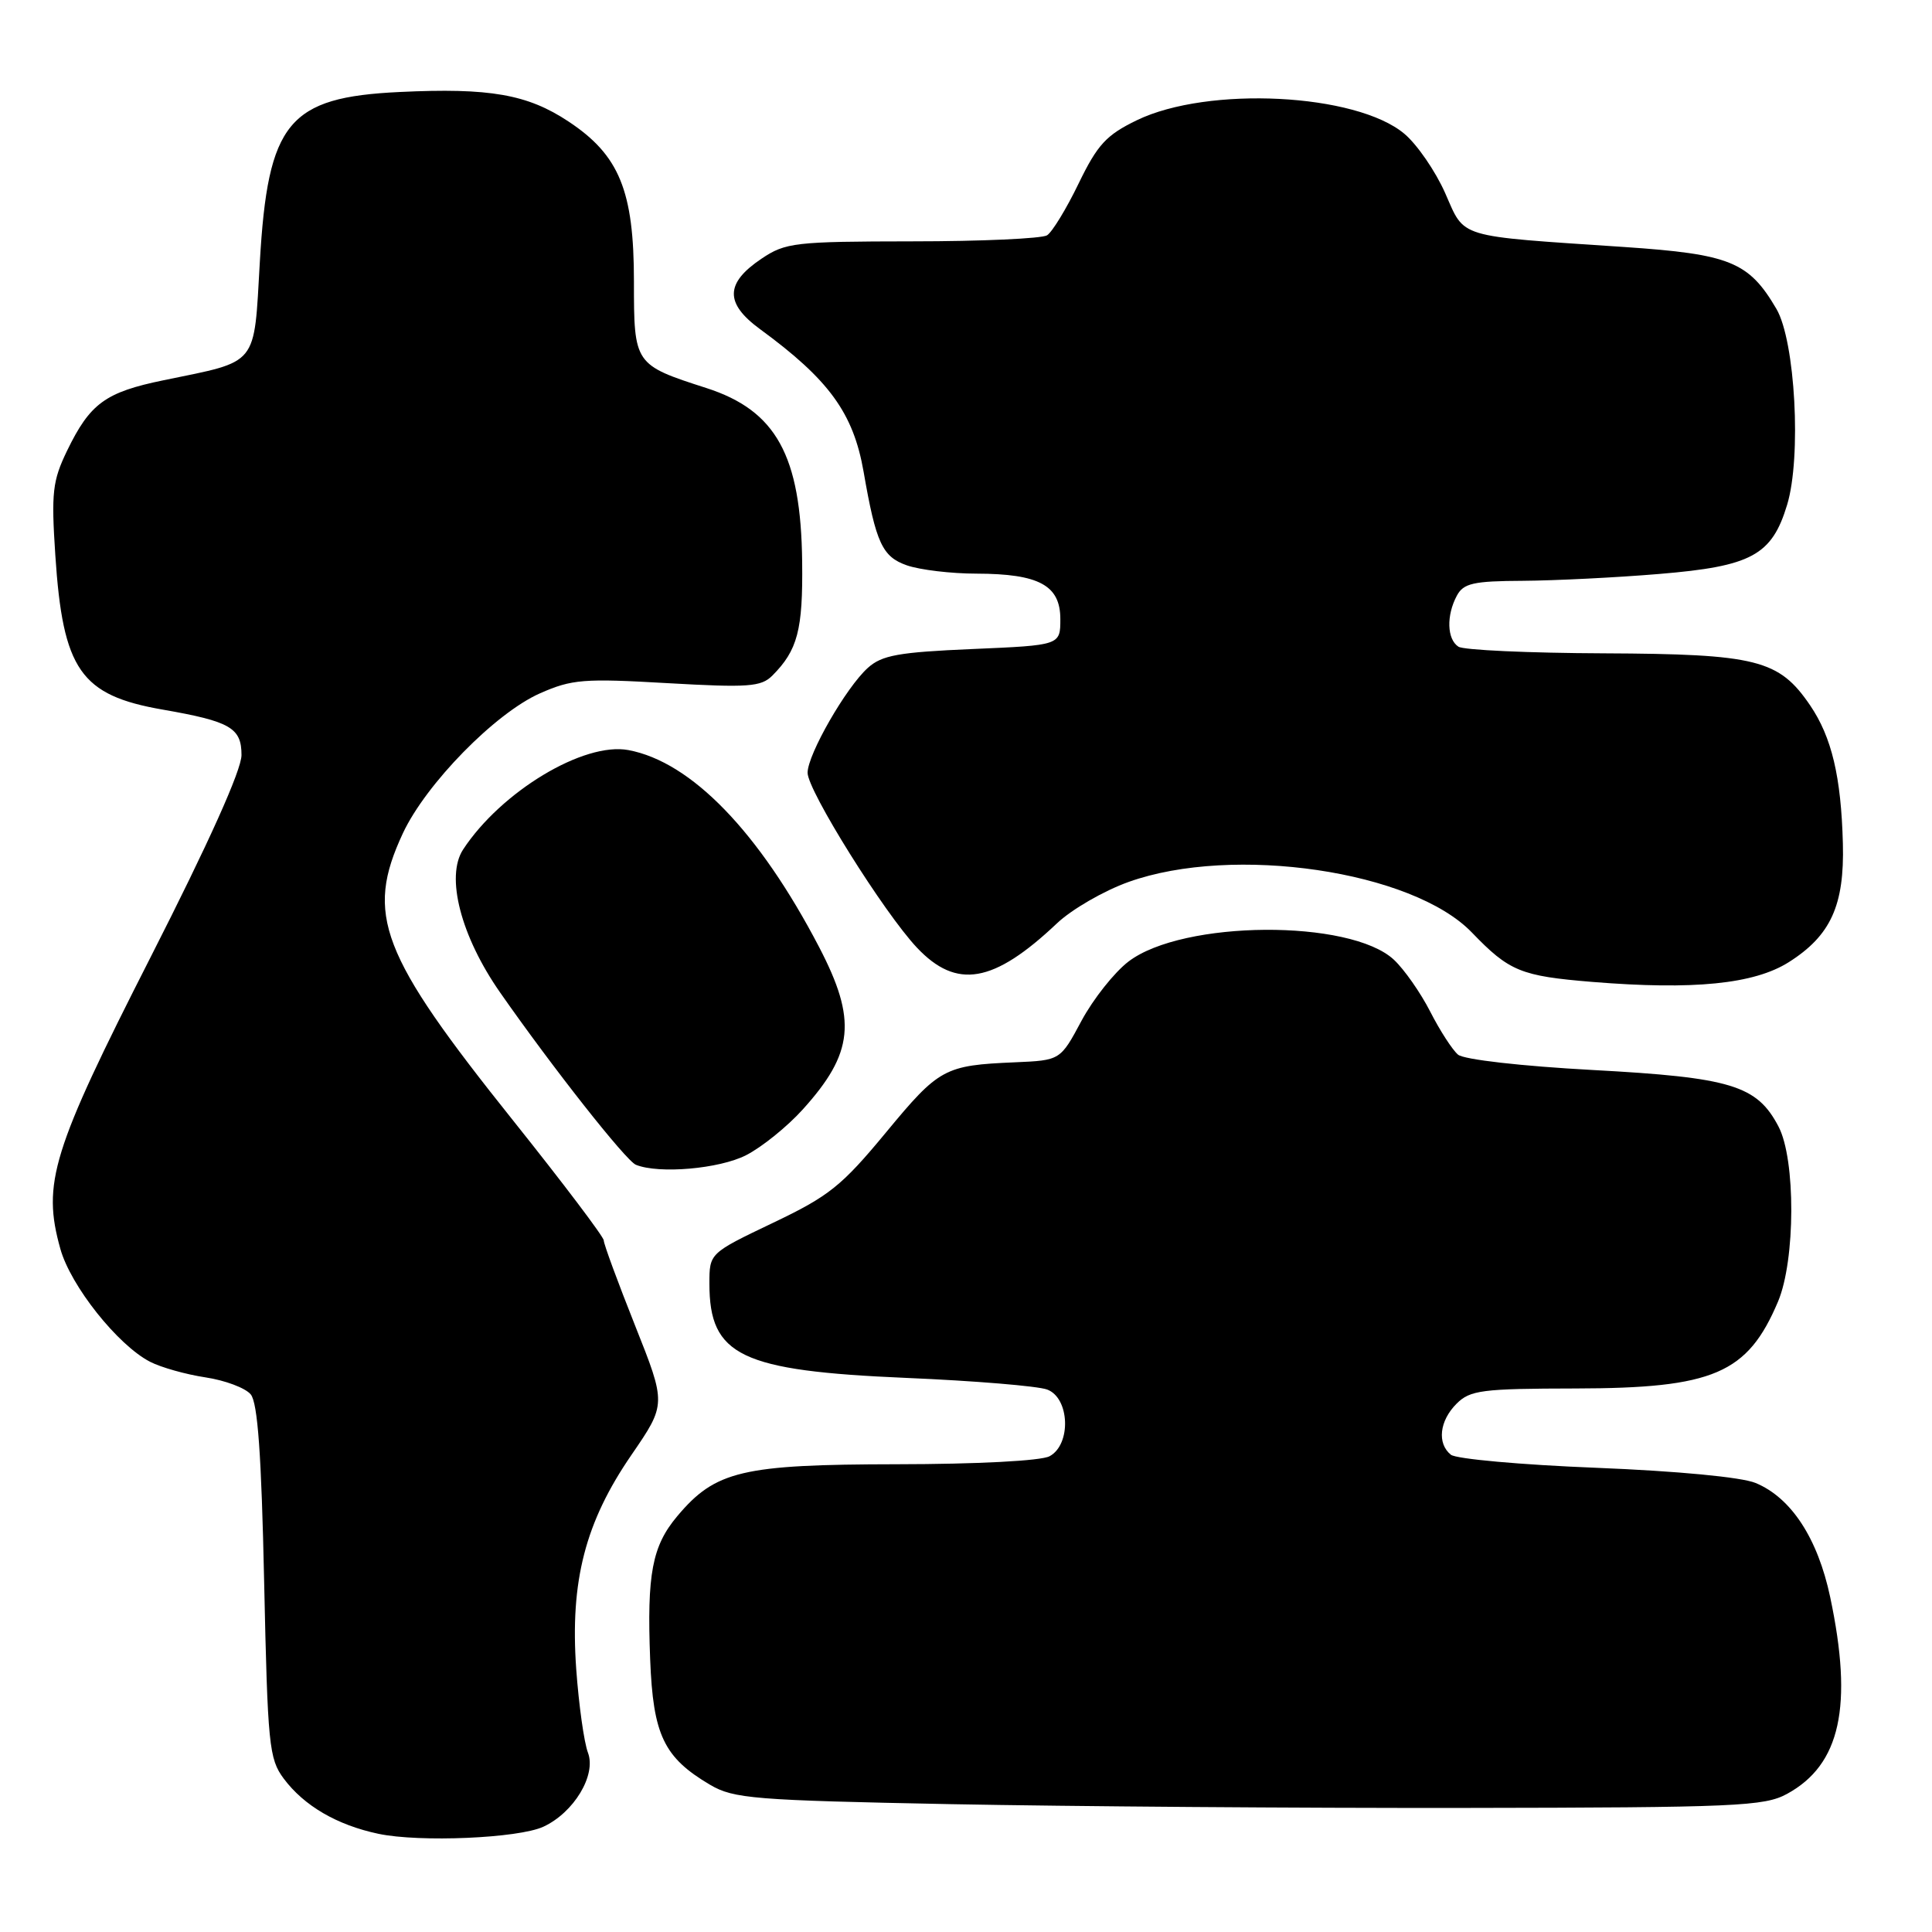 <?xml version="1.0" encoding="UTF-8" standalone="no"?>
<!DOCTYPE svg PUBLIC "-//W3C//DTD SVG 1.1//EN" "http://www.w3.org/Graphics/SVG/1.1/DTD/svg11.dtd" >
<svg xmlns="http://www.w3.org/2000/svg" xmlns:xlink="http://www.w3.org/1999/xlink" version="1.1" viewBox="0 0 256 256">
 <g >
 <path fill="currentColor"
d=" M 72.00 242.05 C 76.04 240.18 79.03 235.22 77.91 232.25 C 77.39 230.89 76.69 225.88 76.35 221.13 C 75.53 209.49 77.54 201.70 83.68 192.77 C 88.29 186.05 88.29 186.05 84.15 175.64 C 81.87 169.91 80.00 164.84 80.00 164.36 C 80.00 163.89 74.60 156.75 68.01 148.50 C 50.36 126.42 48.36 121.21 53.38 110.42 C 56.44 103.87 65.61 94.50 71.55 91.87 C 75.78 90.00 77.36 89.88 88.43 90.52 C 99.15 91.13 100.84 91.01 102.33 89.53 C 105.69 86.16 106.40 83.49 106.29 74.44 C 106.13 60.36 102.85 54.40 93.61 51.42 C 84.04 48.34 84.00 48.28 84.00 37.29 C 84.00 25.29 82.07 20.56 75.33 16.10 C 69.89 12.49 64.88 11.62 52.95 12.19 C 38.20 12.89 35.50 16.17 34.43 34.69 C 33.62 48.68 34.36 47.77 21.70 50.38 C 13.95 51.97 11.93 53.45 8.88 59.74 C 6.96 63.72 6.78 65.27 7.33 73.57 C 8.33 88.77 10.67 92.14 21.58 94.03 C 30.52 95.59 32.00 96.44 32.00 100.05 C 32.00 102.03 27.66 111.69 19.96 126.82 C 6.88 152.53 5.56 156.79 8.00 165.49 C 9.37 170.39 15.59 178.22 19.88 180.44 C 21.33 181.19 24.64 182.12 27.23 182.51 C 29.82 182.90 32.51 183.91 33.22 184.76 C 34.15 185.87 34.64 192.74 35.00 209.58 C 35.47 231.26 35.64 233.05 37.60 235.68 C 40.30 239.29 44.66 241.83 50.15 242.99 C 55.61 244.14 68.69 243.58 72.00 242.05 Z  M 236.79 237.70 C 243.87 233.84 245.57 226.09 242.51 211.63 C 240.86 203.83 237.34 198.45 232.62 196.50 C 230.76 195.73 222.25 194.92 211.50 194.49 C 201.60 194.10 192.94 193.32 192.25 192.76 C 190.40 191.27 190.73 188.27 193.00 186.00 C 194.80 184.20 196.35 184.00 208.75 183.98 C 227.06 183.95 231.56 182.02 235.60 172.46 C 237.91 166.98 237.95 153.62 235.66 149.27 C 232.80 143.81 229.38 142.77 211.03 141.78 C 201.62 141.27 193.98 140.40 193.20 139.75 C 192.46 139.13 190.80 136.57 189.52 134.06 C 188.24 131.55 186.07 128.45 184.70 127.17 C 178.91 121.77 156.72 121.92 149.53 127.41 C 147.66 128.84 144.86 132.37 143.31 135.25 C 140.50 140.50 140.50 140.50 134.50 140.76 C 125.14 141.16 124.44 141.54 117.41 150.04 C 111.51 157.17 109.86 158.49 102.39 162.05 C 94.00 166.06 94.00 166.06 94.00 170.09 C 94.00 179.65 98.15 181.64 120.09 182.58 C 129.11 182.96 137.51 183.66 138.75 184.12 C 141.75 185.23 141.97 191.41 139.07 192.96 C 137.94 193.57 129.48 194.01 118.82 194.02 C 98.34 194.05 94.80 194.88 89.75 200.89 C 86.41 204.86 85.71 208.55 86.15 219.88 C 86.54 229.91 87.96 232.88 94.10 236.50 C 97.22 238.33 99.88 238.55 126.00 239.06 C 141.68 239.36 172.28 239.59 194.00 239.56 C 230.07 239.51 233.79 239.34 236.79 237.70 Z  M 98.86 153.07 C 100.94 152.01 104.31 149.29 106.36 147.02 C 113.13 139.53 113.57 135.16 108.54 125.50 C 100.58 110.23 91.60 100.95 83.27 99.39 C 77.37 98.28 66.40 104.88 61.36 112.57 C 59.02 116.15 61.06 124.05 66.26 131.50 C 73.18 141.42 82.94 153.81 84.26 154.34 C 87.31 155.58 95.32 154.88 98.86 153.07 Z  M 237.01 127.50 C 242.58 123.98 244.41 119.97 244.19 111.76 C 243.96 102.92 242.71 97.67 239.85 93.46 C 235.72 87.40 232.78 86.66 212.50 86.57 C 202.60 86.53 193.94 86.14 193.25 85.69 C 191.73 84.71 191.63 81.56 193.04 78.93 C 193.92 77.29 195.21 76.99 201.79 76.96 C 206.03 76.93 214.17 76.53 219.88 76.05 C 232.08 75.04 234.78 73.58 236.80 66.90 C 238.72 60.58 237.88 45.20 235.39 40.94 C 231.73 34.69 229.25 33.68 215.24 32.73 C 192.77 31.22 194.17 31.64 191.49 25.58 C 190.21 22.69 187.78 19.15 186.09 17.73 C 179.71 12.36 160.07 11.37 150.64 15.93 C 146.58 17.90 145.43 19.15 142.92 24.32 C 141.31 27.66 139.42 30.75 138.74 31.18 C 138.06 31.61 130.03 31.98 120.90 31.98 C 105.28 32.00 104.09 32.14 100.90 34.28 C 96.08 37.52 96.03 40.18 100.69 43.60 C 109.86 50.31 113.07 54.73 114.43 62.50 C 116.07 71.97 116.91 73.77 120.16 74.91 C 121.89 75.51 126.04 76.01 129.40 76.01 C 137.68 76.03 140.50 77.56 140.50 82.03 C 140.50 85.50 140.50 85.50 128.85 86.00 C 119.05 86.42 116.85 86.82 114.99 88.50 C 112.11 91.09 107.02 99.96 107.01 102.39 C 107.00 104.74 117.12 120.92 121.50 125.57 C 126.76 131.14 131.65 130.29 140.05 122.35 C 142.00 120.50 146.27 118.03 149.55 116.86 C 163.42 111.90 187.18 115.40 195.03 123.56 C 199.99 128.71 201.50 129.33 211.00 130.11 C 224.40 131.20 232.41 130.40 237.01 127.50 Z "/>
</g>
</svg>